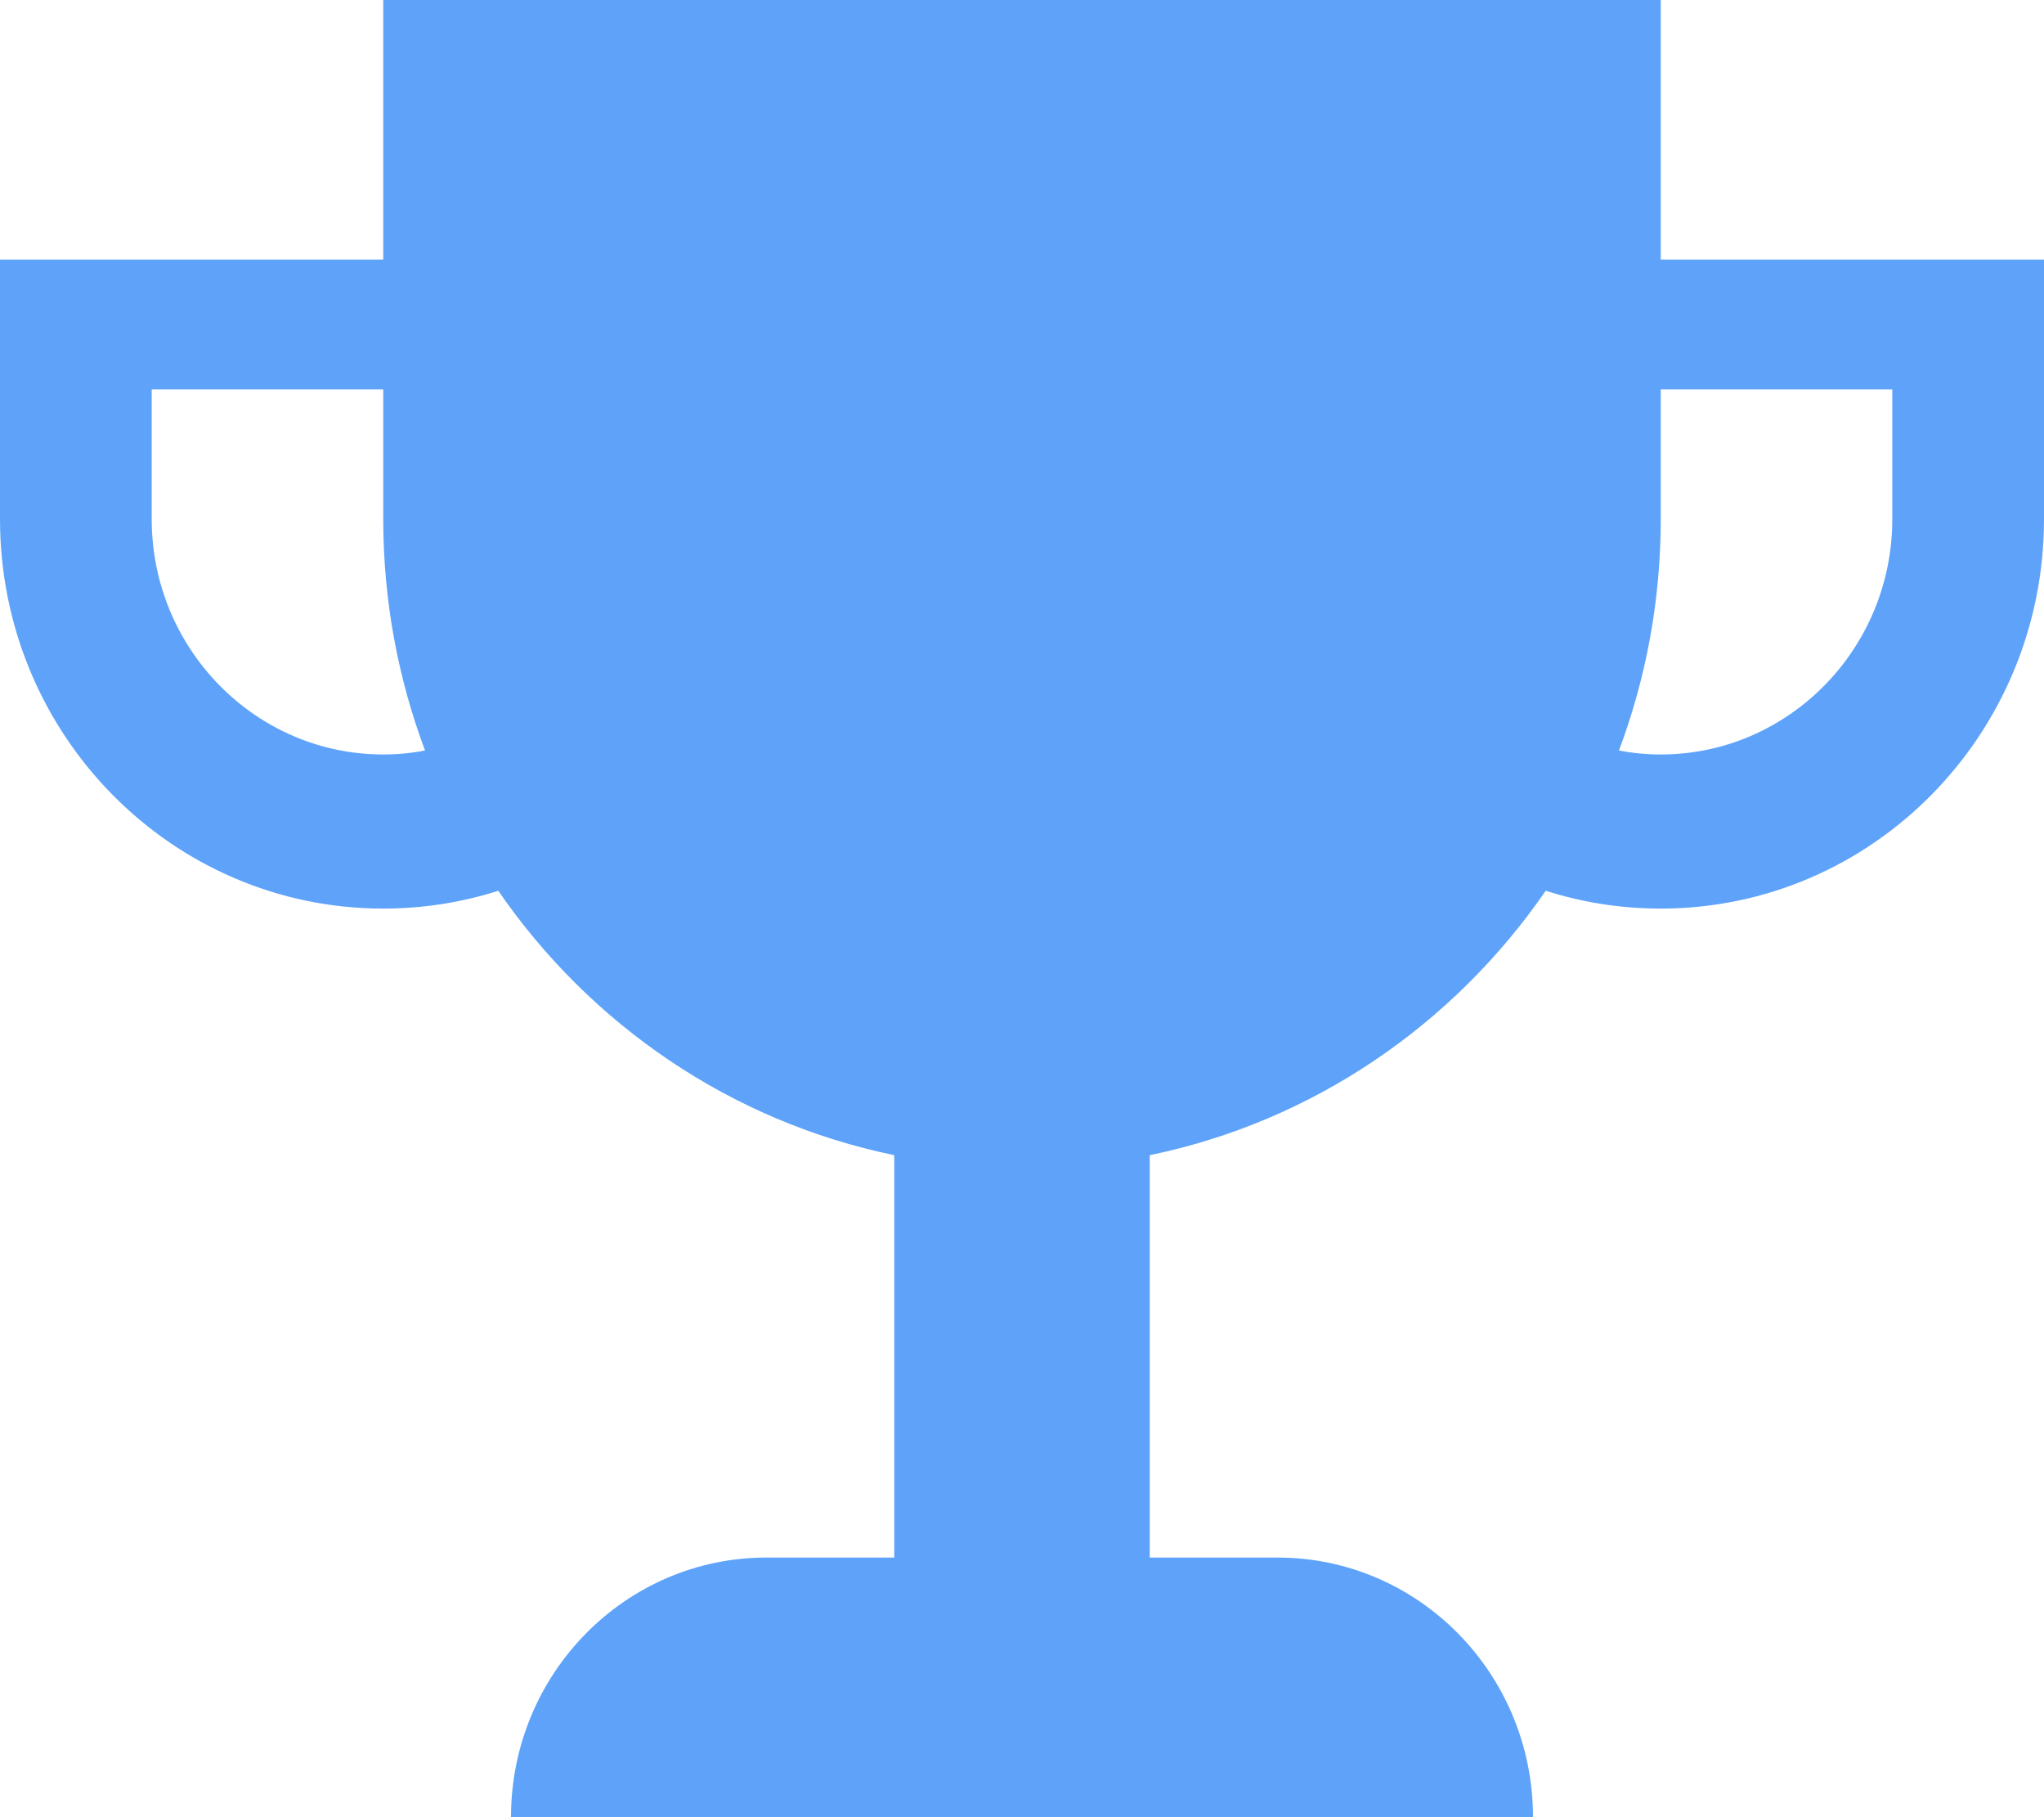 <?xml version="1.0" encoding="UTF-8" standalone="no"?>
<svg width="18px" height="16px" viewBox="0 0 18 16" version="1.1" xmlns="http://www.w3.org/2000/svg" xmlns:xlink="http://www.w3.org/1999/xlink" xmlns:sketch="http://www.bohemiancoding.com/sketch/ns">
    <!-- Generator: Sketch 3.3.3 (12072) - http://www.bohemiancoding.com/sketch -->
    <title>Shape Copy</title>
    <desc>Created with Sketch.</desc>
    <defs></defs>
    <g id="level-badges/notifier" stroke="none" stroke-width="1" fill="none" fill-rule="evenodd" sketch:type="MSPage">
        <g id="browser-icons" sketch:type="MSArtboardGroup" transform="translate(-188, -37)" fill="#5EA3F9">
            <path d="M202.625,39.286 L202.625,37 L191.375,37 L191.375,39.286 L188,39.286 L188,40.429 L188,41.571 C188,43.465 189.511,45 191.375,45 C191.728,45 192.068,44.945 192.388,44.843 C193.199,46.022 194.438,46.875 195.875,47.171 L195.875,50.714 L194.75,50.714 C193.507,50.714 192.5,51.738 192.5,53 L201.5,53 C201.5,51.738 200.493,50.714 199.25,50.714 L198.125,50.714 L198.125,47.171 C199.562,46.875 200.8,46.022 201.612,44.843 C201.932,44.945 202.272,45 202.625,45 C204.489,45 206,43.465 206,41.571 L206,40.429 L206,39.286 L202.625,39.286 L202.625,39.286 Z M191.375,43.643 C190.251,43.643 189.336,42.714 189.336,41.571 L189.336,40.429 L191.375,40.429 L191.375,41.571 C191.375,42.289 191.506,42.976 191.743,43.608 C191.624,43.631 191.501,43.643 191.375,43.643 L191.375,43.643 Z M204.664,41.571 C204.664,42.714 203.749,43.643 202.625,43.643 C202.499,43.643 202.376,43.631 202.257,43.608 C202.494,42.976 202.625,42.289 202.625,41.571 L202.625,40.429 L204.664,40.429 L204.664,41.571 L204.664,41.571 Z" id="Shape-Copy" sketch:type="MSShapeGroup"></path>
        </g>
    </g>
</svg>